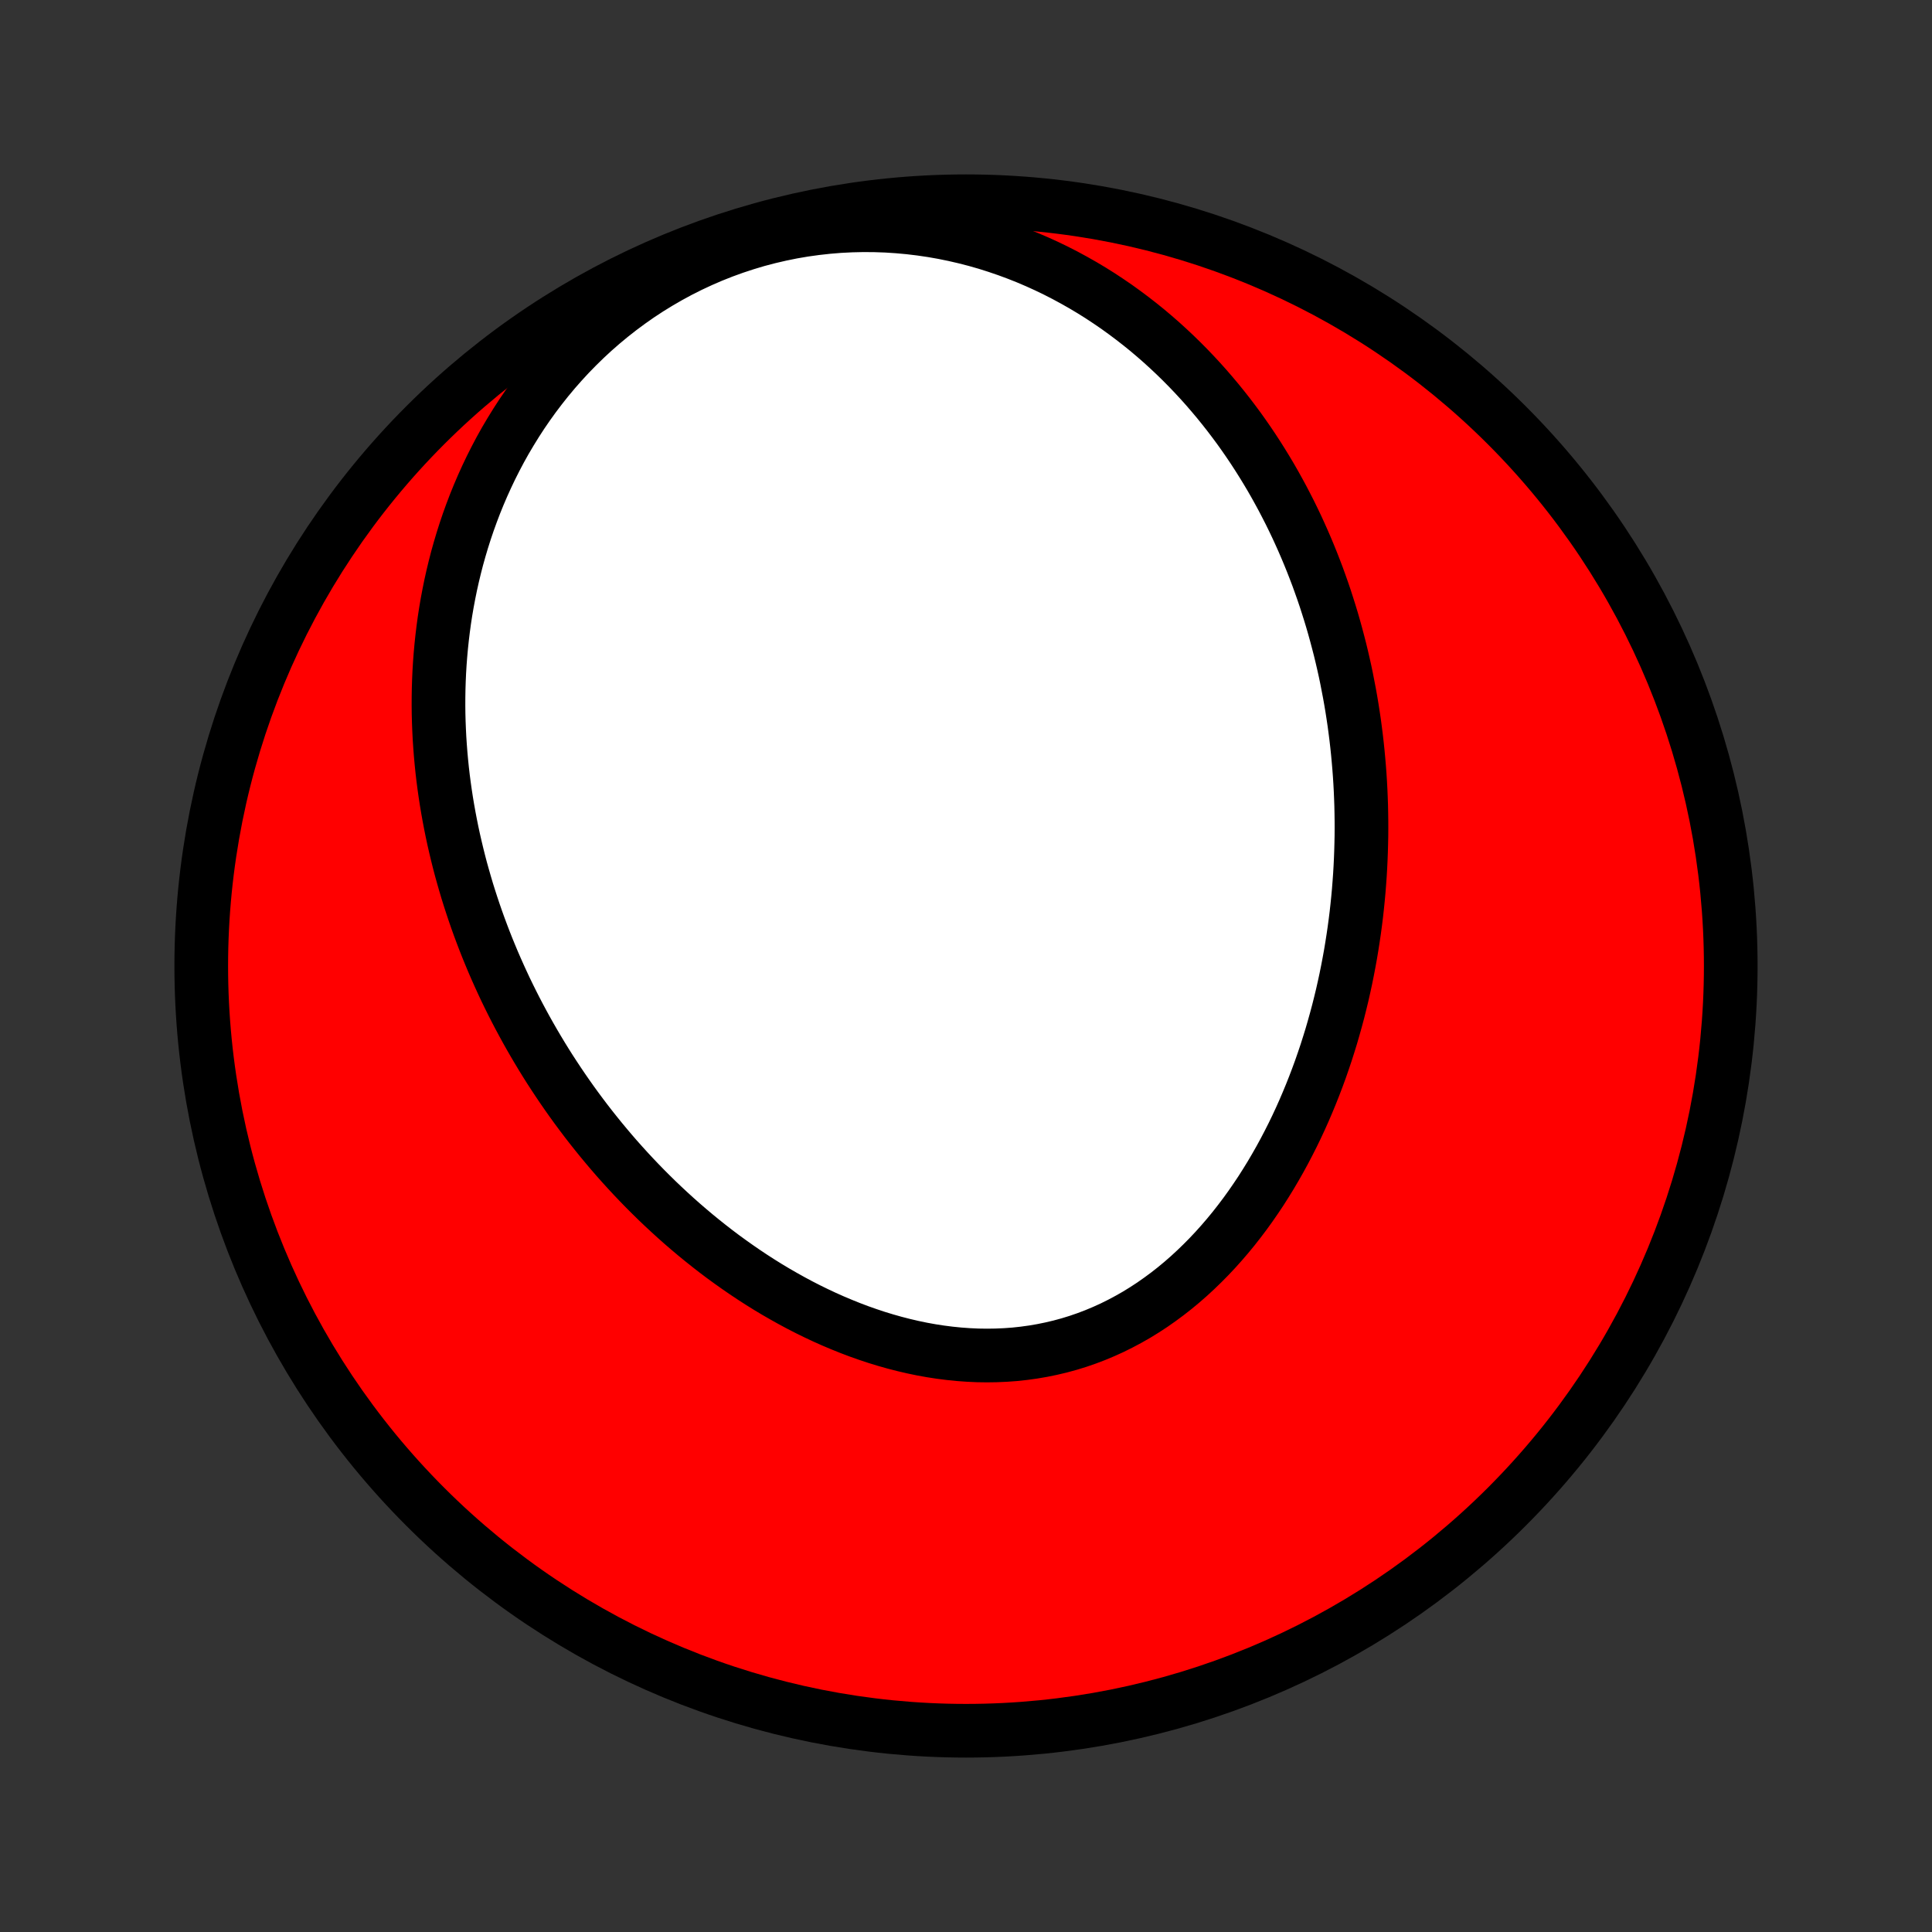<?xml version="1.0" encoding="utf-8" standalone="no"?>
<!DOCTYPE svg PUBLIC "-//W3C//DTD SVG 1.1//EN"
  "http://www.w3.org/Graphics/SVG/1.1/DTD/svg11.dtd">
<!-- Created with matplotlib (http://matplotlib.org/) -->
<svg height="72pt" version="1.1" viewBox="0 0 72 72" width="72pt" xmlns="http://www.w3.org/2000/svg" xmlns:xlink="http://www.w3.org/1999/xlink">
 <rect x="0" y="0" width="72" height="72" fill="#333333" stroke="none"/>
 <defs>
  <style type="text/css">
*{stroke-linecap:butt;stroke-linejoin:round;}
  </style>
 </defs>
 <g id="figure_1">
  <g id="patch_1">
   <path d="
M0 72
L72 72
L72 0
L0 0
z
" style="fill:none;"/>
  </g>
  <g id="axes_1">
   <g id="PatchCollection_1">
    <defs>
     <path d="
M36 -7.5
C43.558 -7.5 50.808 -10.503 56.153 -15.848
C61.497 -21.192 64.5 -28.442 64.5 -36
C64.5 -43.558 61.497 -50.808 56.153 -56.153
C50.808 -61.497 43.558 -64.5 36 -64.5
C28.442 -64.5 21.192 -61.497 15.848 -56.153
C10.503 -50.808 7.5 -43.558 7.5 -36
C7.5 -28.442 10.503 -21.192 15.848 -15.848
C21.192 -10.503 28.442 -7.5 36 -7.5
z
" id="C0_0_a811fe30f3"/>
     <path d="
M50.289 -46.17
L50.338 -45.895
L50.384 -45.62
L50.427 -45.344
L50.468 -45.068
L50.505 -44.791
L50.54 -44.514
L50.572 -44.235
L50.601 -43.957
L50.627 -43.677
L50.651 -43.397
L50.672 -43.116
L50.69 -42.834
L50.705 -42.552
L50.717 -42.269
L50.727 -41.985
L50.733 -41.7
L50.737 -41.415
L50.738 -41.128
L50.736 -40.841
L50.73 -40.553
L50.722 -40.264
L50.711 -39.974
L50.697 -39.683
L50.68 -39.392
L50.659 -39.099
L50.636 -38.806
L50.609 -38.511
L50.579 -38.216
L50.546 -37.919
L50.509 -37.622
L50.469 -37.324
L50.425 -37.025
L50.378 -36.725
L50.328 -36.425
L50.273 -36.123
L50.215 -35.821
L50.154 -35.518
L50.088 -35.214
L50.019 -34.909
L49.945 -34.604
L49.868 -34.298
L49.786 -33.992
L49.7 -33.685
L49.611 -33.378
L49.516 -33.071
L49.418 -32.763
L49.314 -32.455
L49.207 -32.147
L49.094 -31.839
L48.977 -31.532
L48.855 -31.224
L48.728 -30.917
L48.597 -30.611
L48.46 -30.305
L48.318 -30
L48.171 -29.697
L48.018 -29.395
L47.86 -29.093
L47.697 -28.794
L47.528 -28.497
L47.354 -28.201
L47.174 -27.909
L46.989 -27.618
L46.797 -27.331
L46.6 -27.046
L46.397 -26.765
L46.188 -26.488
L45.974 -26.215
L45.753 -25.946
L45.526 -25.682
L45.294 -25.423
L45.055 -25.169
L44.811 -24.922
L44.561 -24.68
L44.305 -24.444
L44.043 -24.215
L43.776 -23.994
L43.503 -23.78
L43.224 -23.574
L42.94 -23.375
L42.651 -23.186
L42.357 -23.005
L42.057 -22.834
L41.753 -22.672
L41.445 -22.519
L41.132 -22.377
L40.814 -22.244
L40.493 -22.122
L40.168 -22.01
L39.84 -21.909
L39.509 -21.819
L39.174 -21.74
L38.837 -21.671
L38.498 -21.613
L38.157 -21.566
L37.815 -21.529
L37.47 -21.504
L37.125 -21.489
L36.779 -21.484
L36.433 -21.489
L36.086 -21.505
L35.74 -21.53
L35.394 -21.565
L35.049 -21.609
L34.705 -21.662
L34.361 -21.724
L34.02 -21.795
L33.68 -21.874
L33.342 -21.961
L33.006 -22.056
L32.672 -22.158
L32.341 -22.268
L32.012 -22.384
L31.687 -22.507
L31.364 -22.637
L31.044 -22.772
L30.728 -22.913
L30.415 -23.06
L30.105 -23.212
L29.799 -23.369
L29.497 -23.531
L29.198 -23.698
L28.903 -23.868
L28.611 -24.043
L28.324 -24.222
L28.04 -24.405
L27.761 -24.591
L27.485 -24.781
L27.213 -24.974
L26.945 -25.169
L26.681 -25.368
L26.421 -25.57
L26.165 -25.774
L25.913 -25.98
L25.665 -26.189
L25.42 -26.4
L25.18 -26.613
L24.944 -26.828
L24.711 -27.045
L24.482 -27.263
L24.257 -27.484
L24.035 -27.706
L23.818 -27.929
L23.604 -28.154
L23.393 -28.381
L23.187 -28.608
L22.983 -28.837
L22.784 -29.067
L22.588 -29.299
L22.395 -29.531
L22.206 -29.765
L22.02 -29.999
L21.837 -30.235
L21.658 -30.472
L21.482 -30.709
L21.309 -30.948
L21.14 -31.187
L20.973 -31.428
L20.81 -31.669
L20.65 -31.911
L20.492 -32.154
L20.338 -32.398
L20.187 -32.643
L20.039 -32.889
L19.894 -33.135
L19.752 -33.382
L19.612 -33.631
L19.476 -33.88
L19.342 -34.13
L19.211 -34.381
L19.083 -34.633
L18.958 -34.885
L18.835 -35.139
L18.716 -35.394
L18.599 -35.65
L18.485 -35.906
L18.373 -36.164
L18.265 -36.423
L18.159 -36.682
L18.056 -36.943
L17.956 -37.205
L17.858 -37.468
L17.763 -37.733
L17.671 -37.998
L17.582 -38.265
L17.495 -38.533
L17.411 -38.802
L17.331 -39.072
L17.253 -39.344
L17.177 -39.617
L17.105 -39.892
L17.036 -40.168
L16.97 -40.445
L16.906 -40.724
L16.846 -41.004
L16.789 -41.286
L16.735 -41.569
L16.684 -41.854
L16.636 -42.141
L16.592 -42.429
L16.551 -42.718
L16.513 -43.01
L16.479 -43.303
L16.449 -43.598
L16.422 -43.894
L16.399 -44.193
L16.379 -44.493
L16.364 -44.795
L16.352 -45.098
L16.344 -45.404
L16.341 -45.711
L16.342 -46.02
L16.347 -46.331
L16.357 -46.643
L16.371 -46.958
L16.39 -47.274
L16.414 -47.591
L16.443 -47.911
L16.477 -48.232
L16.516 -48.555
L16.56 -48.88
L16.61 -49.206
L16.666 -49.534
L16.728 -49.863
L16.795 -50.193
L16.869 -50.525
L16.949 -50.858
L17.035 -51.192
L17.129 -51.528
L17.229 -51.864
L17.336 -52.201
L17.45 -52.538
L17.572 -52.876
L17.701 -53.215
L17.838 -53.553
L17.983 -53.892
L18.136 -54.23
L18.297 -54.568
L18.467 -54.905
L18.645 -55.242
L18.832 -55.577
L19.029 -55.91
L19.234 -56.242
L19.448 -56.572
L19.672 -56.899
L19.905 -57.223
L20.148 -57.544
L20.4 -57.862
L20.662 -58.176
L20.934 -58.485
L21.215 -58.79
L21.507 -59.089
L21.808 -59.383
L22.118 -59.67
L22.439 -59.951
L22.768 -60.224
L23.107 -60.49
L23.455 -60.748
L23.812 -60.998
L24.177 -61.238
L24.551 -61.468
L24.933 -61.689
L25.322 -61.9
L25.718 -62.099
L26.121 -62.287
L26.53 -62.464
L26.945 -62.629
L27.365 -62.781
L27.79 -62.921
L28.218 -63.049
L28.651 -63.163
L29.086 -63.264
L29.523 -63.353
L29.962 -63.428
L30.402 -63.489
L30.843 -63.538
L31.283 -63.574
L31.722 -63.596
L32.161 -63.606
L32.597 -63.603
L33.031 -63.588
L33.462 -63.56
L33.89 -63.521
L34.315 -63.47
L34.735 -63.408
L35.15 -63.335
L35.561 -63.251
L35.967 -63.157
L36.367 -63.054
L36.762 -62.941
L37.15 -62.818
L37.533 -62.687
L37.909 -62.548
L38.279 -62.401
L38.642 -62.246
L38.999 -62.084
L39.349 -61.915
L39.693 -61.739
L40.029 -61.557
L40.359 -61.37
L40.682 -61.177
L40.998 -60.979
L41.307 -60.775
L41.61 -60.568
L41.905 -60.355
L42.194 -60.139
L42.477 -59.919
L42.753 -59.696
L43.023 -59.468
L43.286 -59.238
L43.542 -59.005
L43.793 -58.769
L44.037 -58.531
L44.276 -58.29
L44.508 -58.047
L44.735 -57.802
L44.956 -57.555
L45.171 -57.306
L45.381 -57.056
L45.585 -56.804
L45.784 -56.551
L45.978 -56.296
L46.167 -56.041
L46.35 -55.784
L46.529 -55.526
L46.703 -55.267
L46.872 -55.007
L47.036 -54.747
L47.196 -54.486
L47.352 -54.224
L47.503 -53.961
L47.649 -53.698
L47.792 -53.435
L47.93 -53.17
L48.065 -52.906
L48.195 -52.641
L48.322 -52.375
L48.444 -52.109
L48.563 -51.843
L48.678 -51.577
L48.79 -51.309
L48.898 -51.042
L49.002 -50.775
L49.104 -50.507
L49.201 -50.238
L49.296 -49.969
L49.387 -49.701
L49.474 -49.431
L49.559 -49.162
L49.641 -48.892
L49.719 -48.621
L49.794 -48.35
L49.866 -48.079
L49.936 -47.808
L50.002 -47.536
L50.065 -47.264
L50.126 -46.991
L50.183 -46.718
z
" id="C0_1_e00ad35e01"/>
    </defs>
    <g clip-path="url(#p1bffca34e9)">
     <use style="fill:#ff0000;stroke:#000000;stroke-width:2.0;" x="0.0" xlink:href="#C0_0_a811fe30f3" y="72.0"/>
    </g>
    <g clip-path="url(#p1bffca34e9)">
     <use style="fill:#ffffff;stroke:#000000;stroke-width:2.0;" x="0.0" xlink:href="#C0_1_e00ad35e01" y="72.0"/>
    </g>
   </g>
  </g>
 </g>
 <defs>
  <clipPath id="p1bffca34e9">
   <rect height="72.0" width="72.0" x="0.0" y="0.0"/>
  </clipPath>
 </defs>
</svg>

